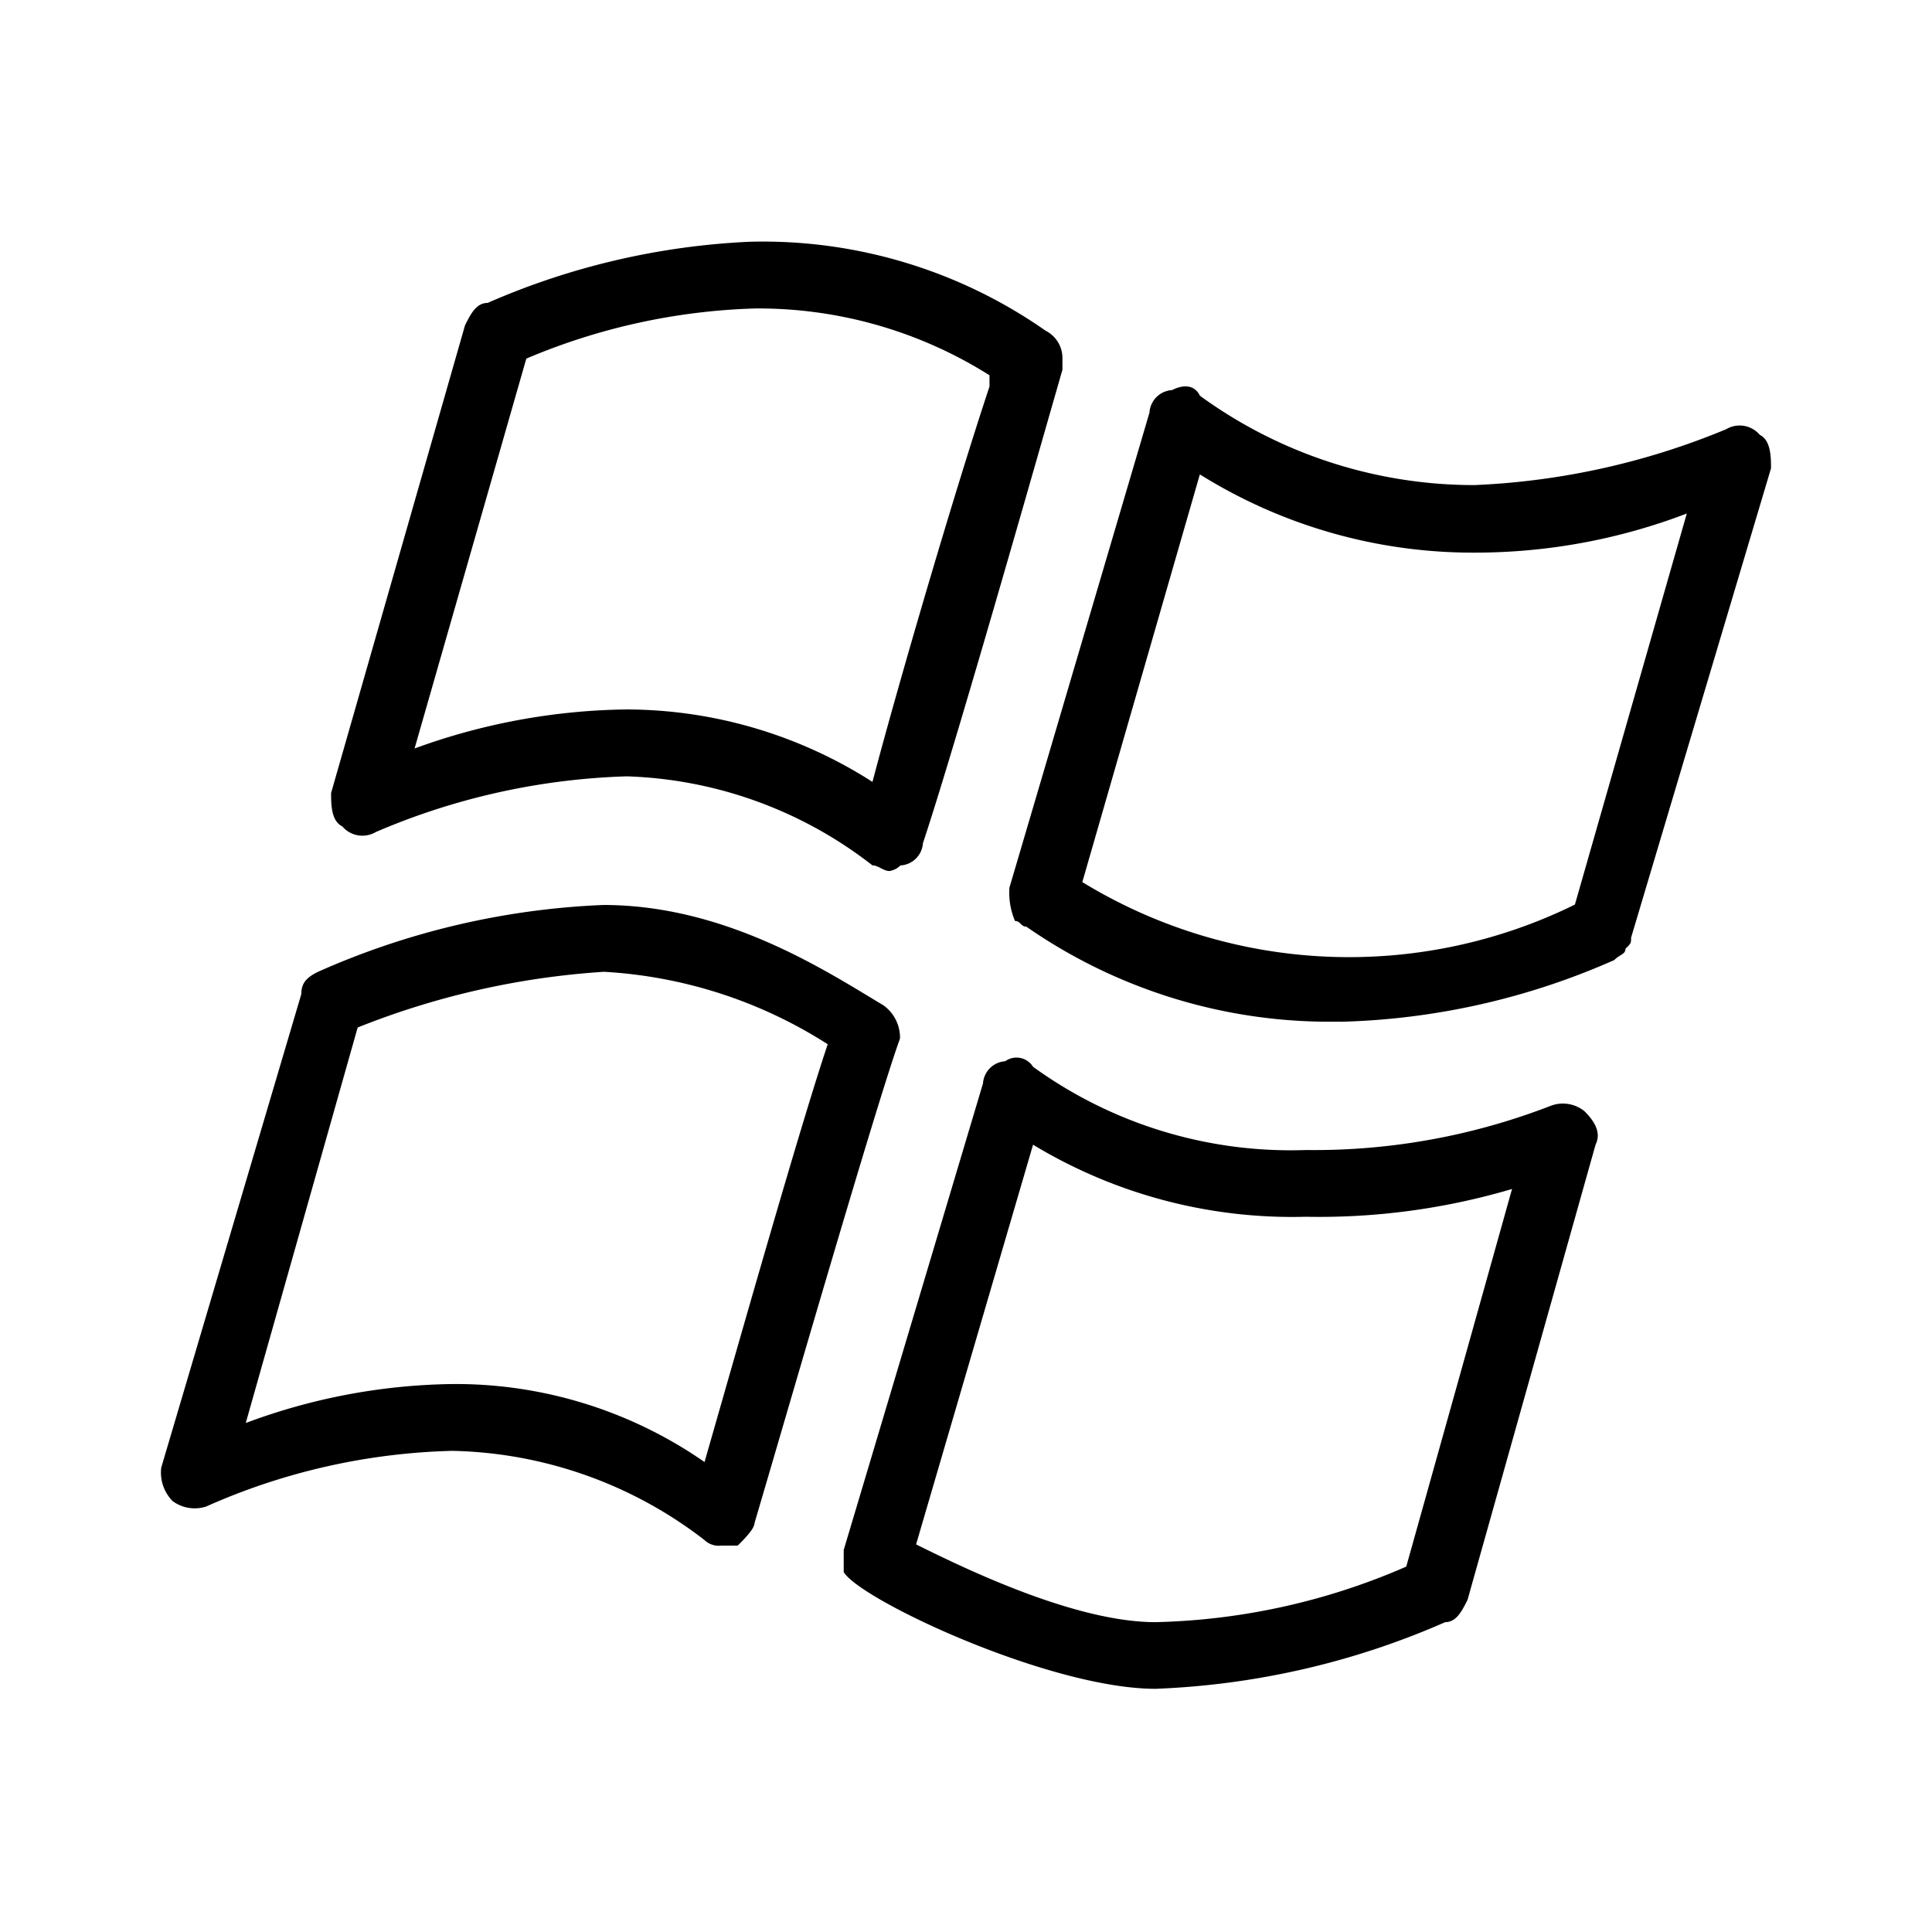 <svg xmlns="http://www.w3.org/2000/svg" width="24" height="24" fill="none" viewBox="0 0 24 24">
  <path fill="#000" fill-rule="evenodd" d="M11.38 19.185c.692.345 2.006.966 2.975.966a8.248 8.248 0 0 0 3.114-.69l1.314-4.691a8.451 8.451 0 0 1-2.56.345 6.22 6.22 0 0 1-3.39-.895l-1.453 4.965Zm2.975 1.794c-1.314 0-3.667-1.104-3.874-1.45v-.275l1.73-5.795a.297.297 0 0 1 .276-.276.24.24 0 0 1 .278-.002.24.24 0 0 1 .068.071 5.455 5.455 0 0 0 3.39 1.034 8.135 8.135 0 0 0 3.045-.551.426.426 0 0 1 .415.069c.138.137.207.276.138.414l-1.591 5.657c-.07.138-.138.276-.277.276-1.136.5-2.357.78-3.598.828Zm-8.734-3.786a5.416 5.416 0 0 1 3.131.969c.417-1.454 1.182-4.152 1.53-5.19a5.748 5.748 0 0 0-2.781-.9 9.962 9.962 0 0 0-3.058.692l-1.39 4.913a7.585 7.585 0 0 1 2.568-.484ZM8.958 19.2a.255.255 0 0 1-.208-.07 5.293 5.293 0 0 0-3.131-1.107 7.99 7.99 0 0 0-3.059.692.462.462 0 0 1-.417-.069.507.507 0 0 1-.14-.415l1.74-5.882c0-.139.068-.208.208-.277a9.674 9.674 0 0 1 3.544-.83c1.53 0 2.782.83 3.477 1.245a.492.492 0 0 1 .208.415c-.28.762-1.46 4.845-1.808 6.021 0 .07-.138.208-.208.277h-.206ZM7.788 8.813a5.684 5.684 0 0 1 3.05.9c.347-1.314 1.04-3.667 1.454-4.912v-.139a5.38 5.38 0 0 0-2.912-.83 7.848 7.848 0 0 0-2.842.623L5.15 9.298a7.927 7.927 0 0 1 2.637-.485Zm3.258 2.007c-.069 0-.138-.07-.208-.07a5.229 5.229 0 0 0-3.05-1.106 8.532 8.532 0 0 0-3.12.692.328.328 0 0 1-.416-.07c-.139-.069-.139-.276-.139-.415L5.777 4.04c.07-.139.139-.277.28-.277a9.148 9.148 0 0 1 3.258-.76 6.128 6.128 0 0 1 3.675 1.106.38.38 0 0 1 .208.346v.138l-.139.484c-.416 1.454-1.248 4.361-1.594 5.397a.297.297 0 0 1-.28.277.242.242 0 0 1-.136.069h-.003Zm2.398.137a6.354 6.354 0 0 0 6.12.28l1.39-4.858a7.364 7.364 0 0 1-2.643.486 6.404 6.404 0 0 1-3.406-.972l-1.46 5.064Zm3.2 1.734a6.598 6.598 0 0 1-3.895-1.18c-.07 0-.07-.07-.14-.07a.883.883 0 0 1-.069-.416l1.739-5.899a.299.299 0 0 1 .28-.28c.138-.07.279-.07.347.07a5.785 5.785 0 0 0 3.407 1.11 9.14 9.14 0 0 0 3.13-.694.328.328 0 0 1 .418.07c.139.069.139.28.139.416l-1.738 5.83c0 .069 0 .069-.07.138 0 .07-.07.07-.139.14a8.931 8.931 0 0 1-3.41.767v-.002Z" clip-rule="evenodd"/>
</svg>
